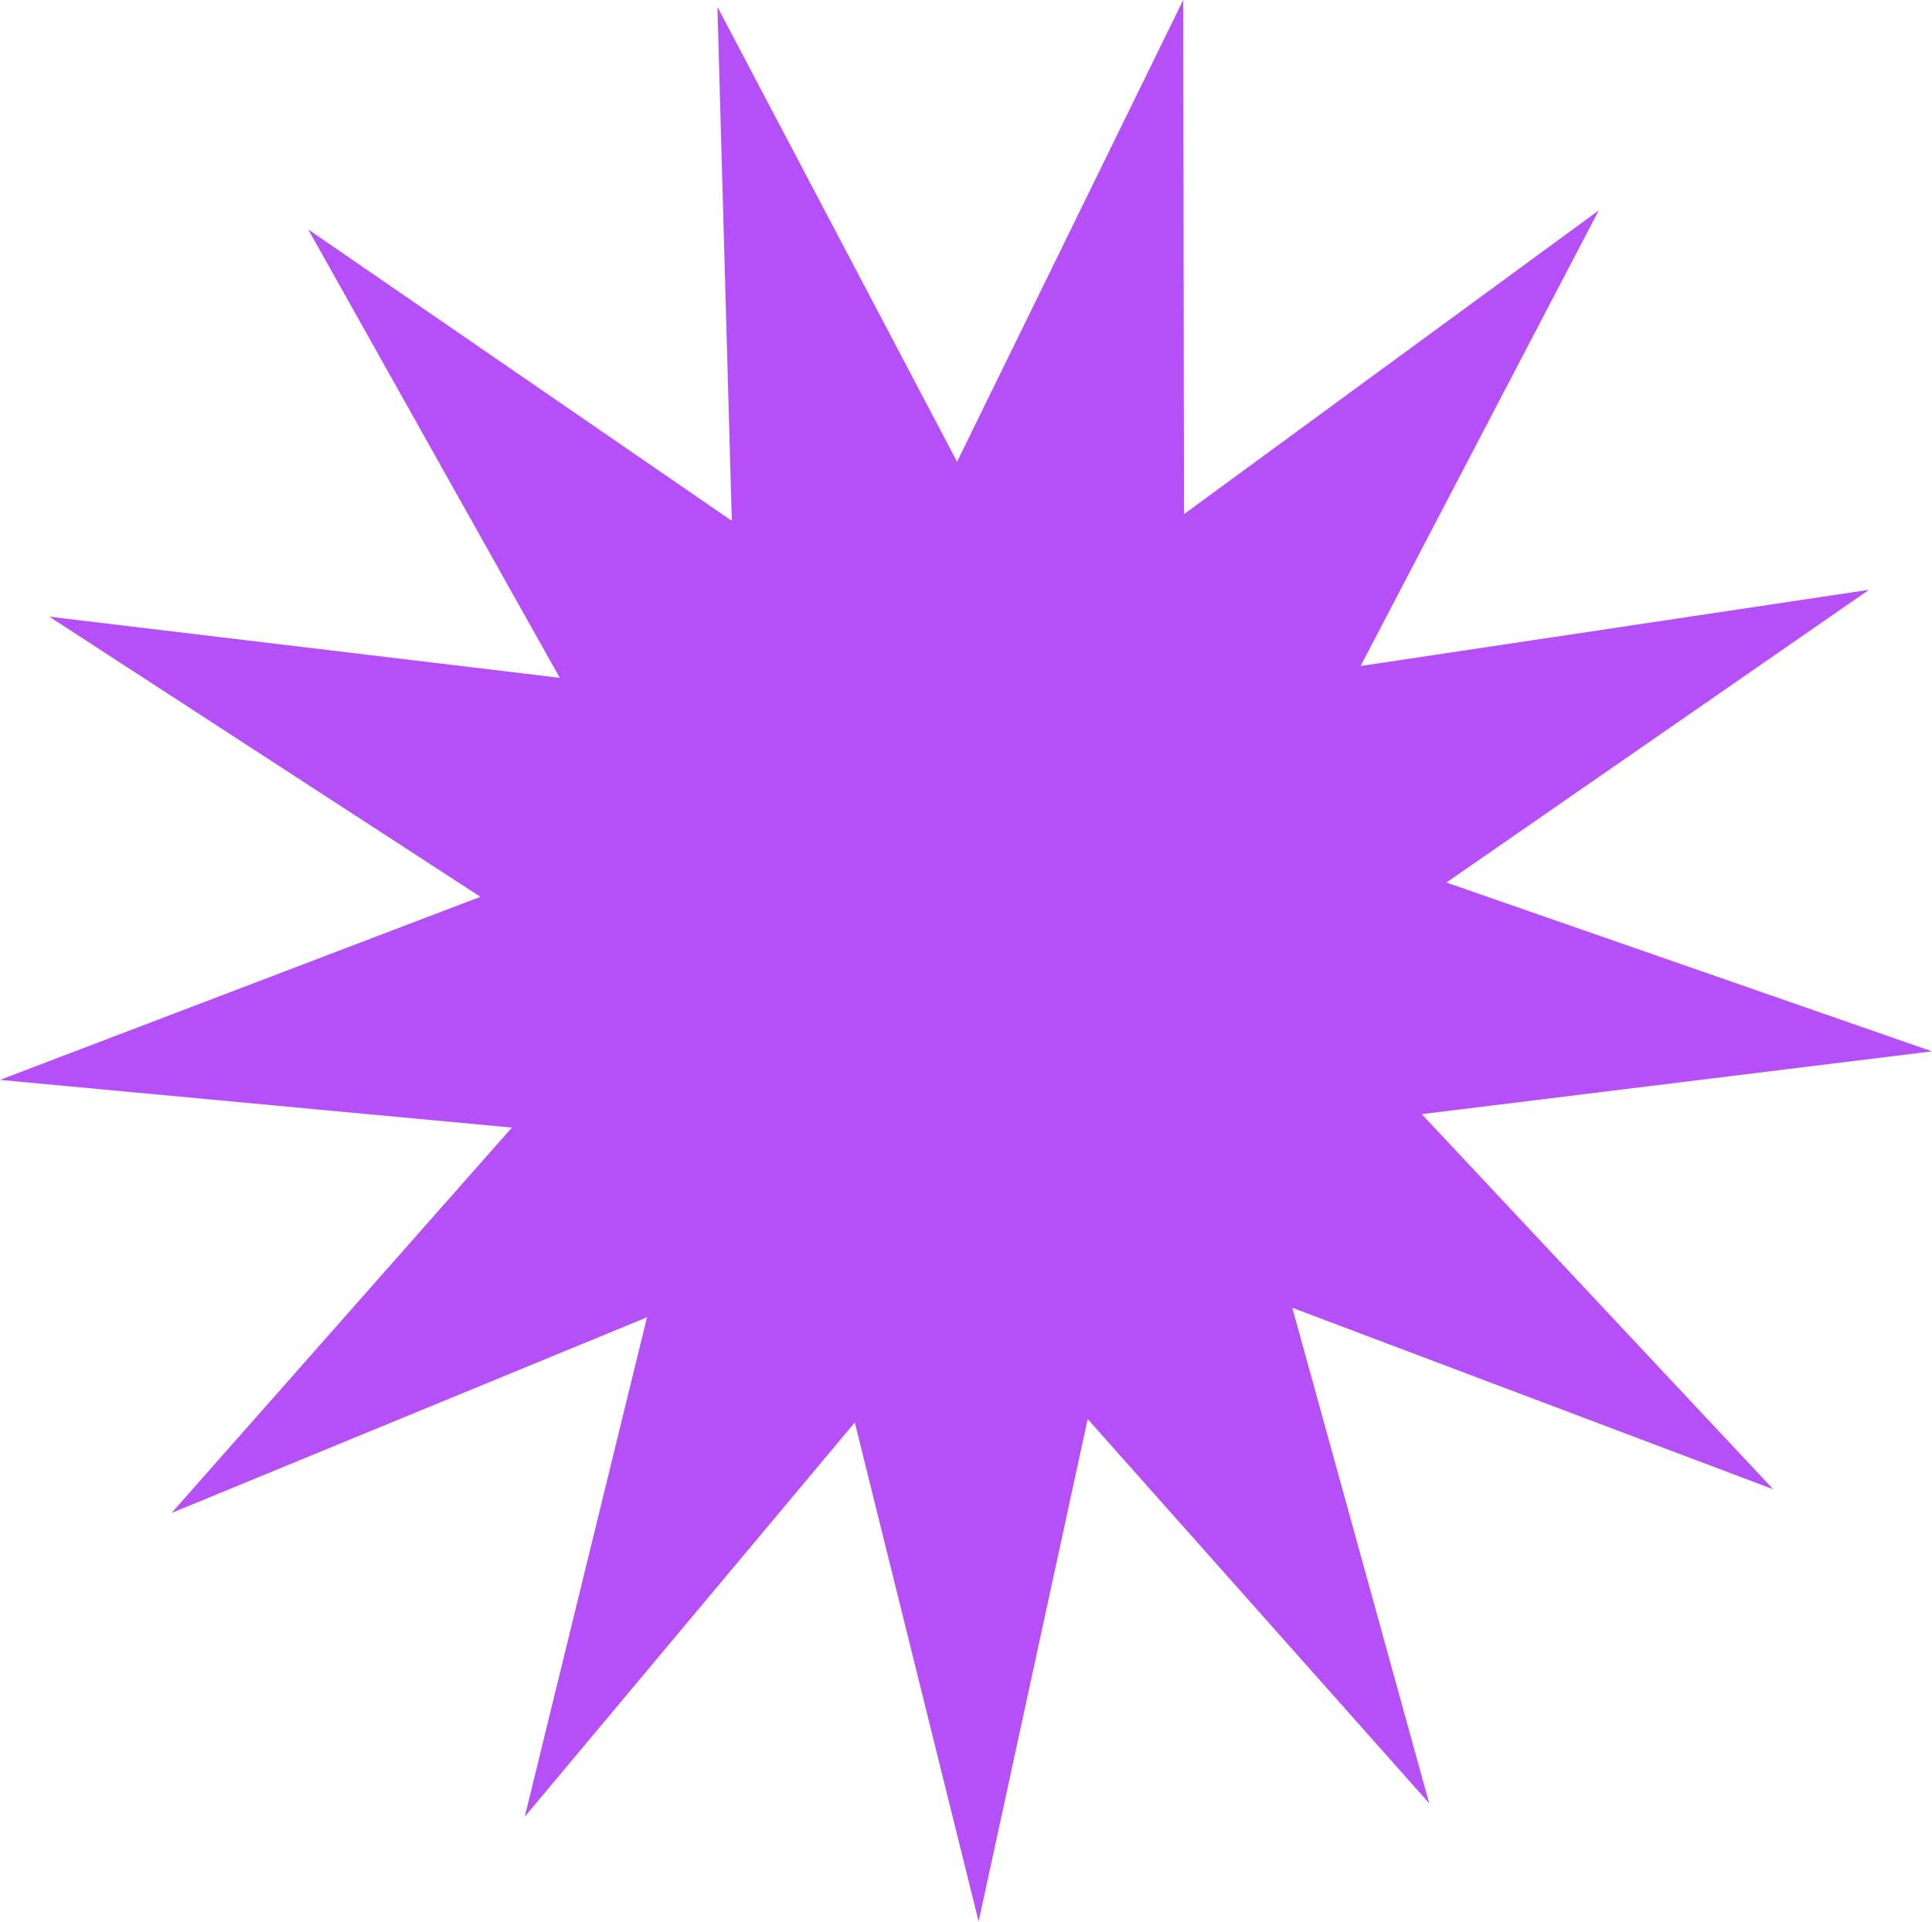 <svg width="189" height="188" viewBox="0 0 189 188" fill="none" xmlns="http://www.w3.org/2000/svg">
<path d="M83.622 139.152L51.337 177.714L63.294 128.862L16.786 148.003L50.076 110.304L-6.65869e-05 105.638L46.996 87.728L4.824 60.325L54.76 66.307L30.153 22.444L71.589 50.948L70.184 0.673L93.627 45.169L115.747 -7.32186e-07L115.827 50.294L156.403 20.579L133.103 65.15L182.84 57.696L141.496 86.332L189 102.847L139.084 108.989L173.472 145.689L126.419 127.93L139.814 176.408L106.404 138.815L95.736 187.965L83.622 139.152Z" fill="#B550F8"/>
</svg>
